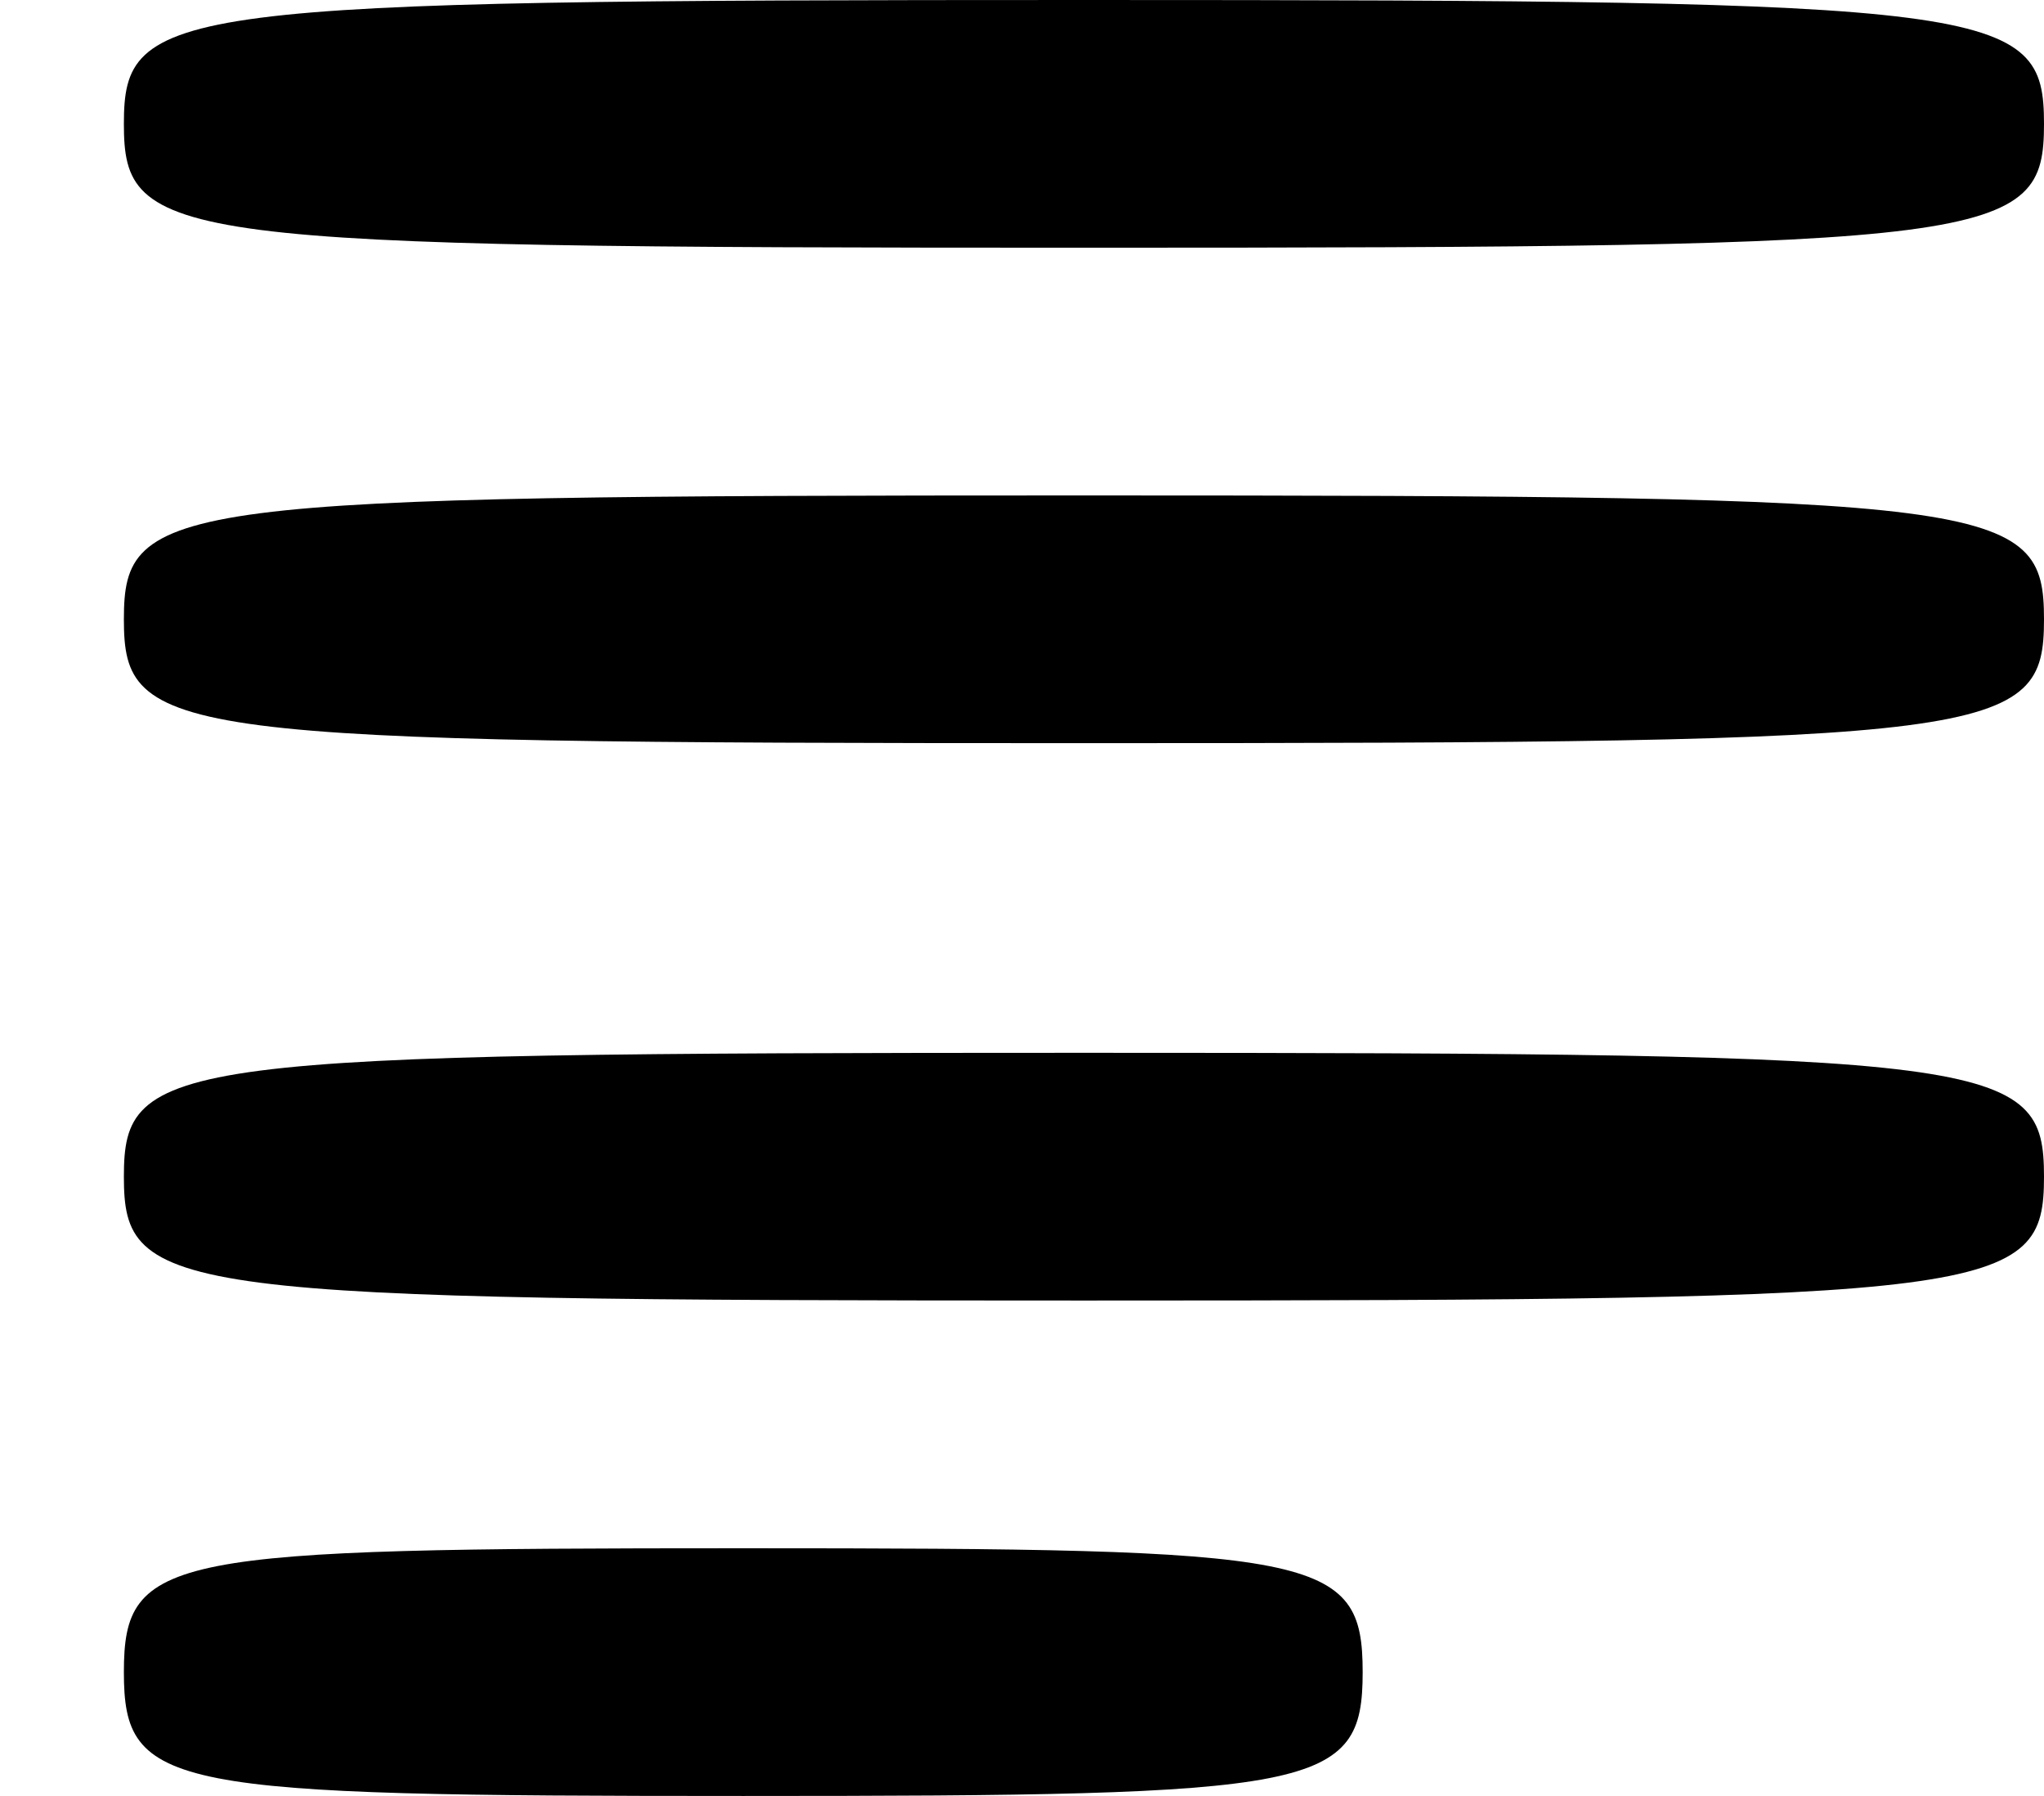 <?xml version="1.0" standalone="no"?>
<!DOCTYPE svg PUBLIC "-//W3C//DTD SVG 20010904//EN"
 "http://www.w3.org/TR/2001/REC-SVG-20010904/DTD/svg10.dtd">
<svg version="1.0" xmlns="http://www.w3.org/2000/svg"
 width="33pt" height="29pt" viewBox="0 0 33 29"
 preserveAspectRatio="xMidYMid meet">

<g transform="translate(0,29) scale(0.1,-0.1)"
fill="#000000" stroke="none">
<path d="M20 270 c0 -19 7 -20 155 -20 148 0 155 1 155 20 0 19 -7 20 -155 20
-148 0 -155 -1 -155 -20z"/>
<path d="M20 190 c0 -19 7 -20 155 -20 148 0 155 1 155 20 0 19 -7 20 -155 20
-148 0 -155 -1 -155 -20z"/>
<path d="M20 100 c0 -19 7 -20 155 -20 148 0 155 1 155 20 0 19 -7 20 -155 20
-148 0 -155 -1 -155 -20z"/>
<path d="M20 20 c0 -19 7 -20 100 -20 93 0 100 1 100 20 0 19 -7 20 -100 20
-93 0 -100 -1 -100 -20z"/>
</g>
</svg>